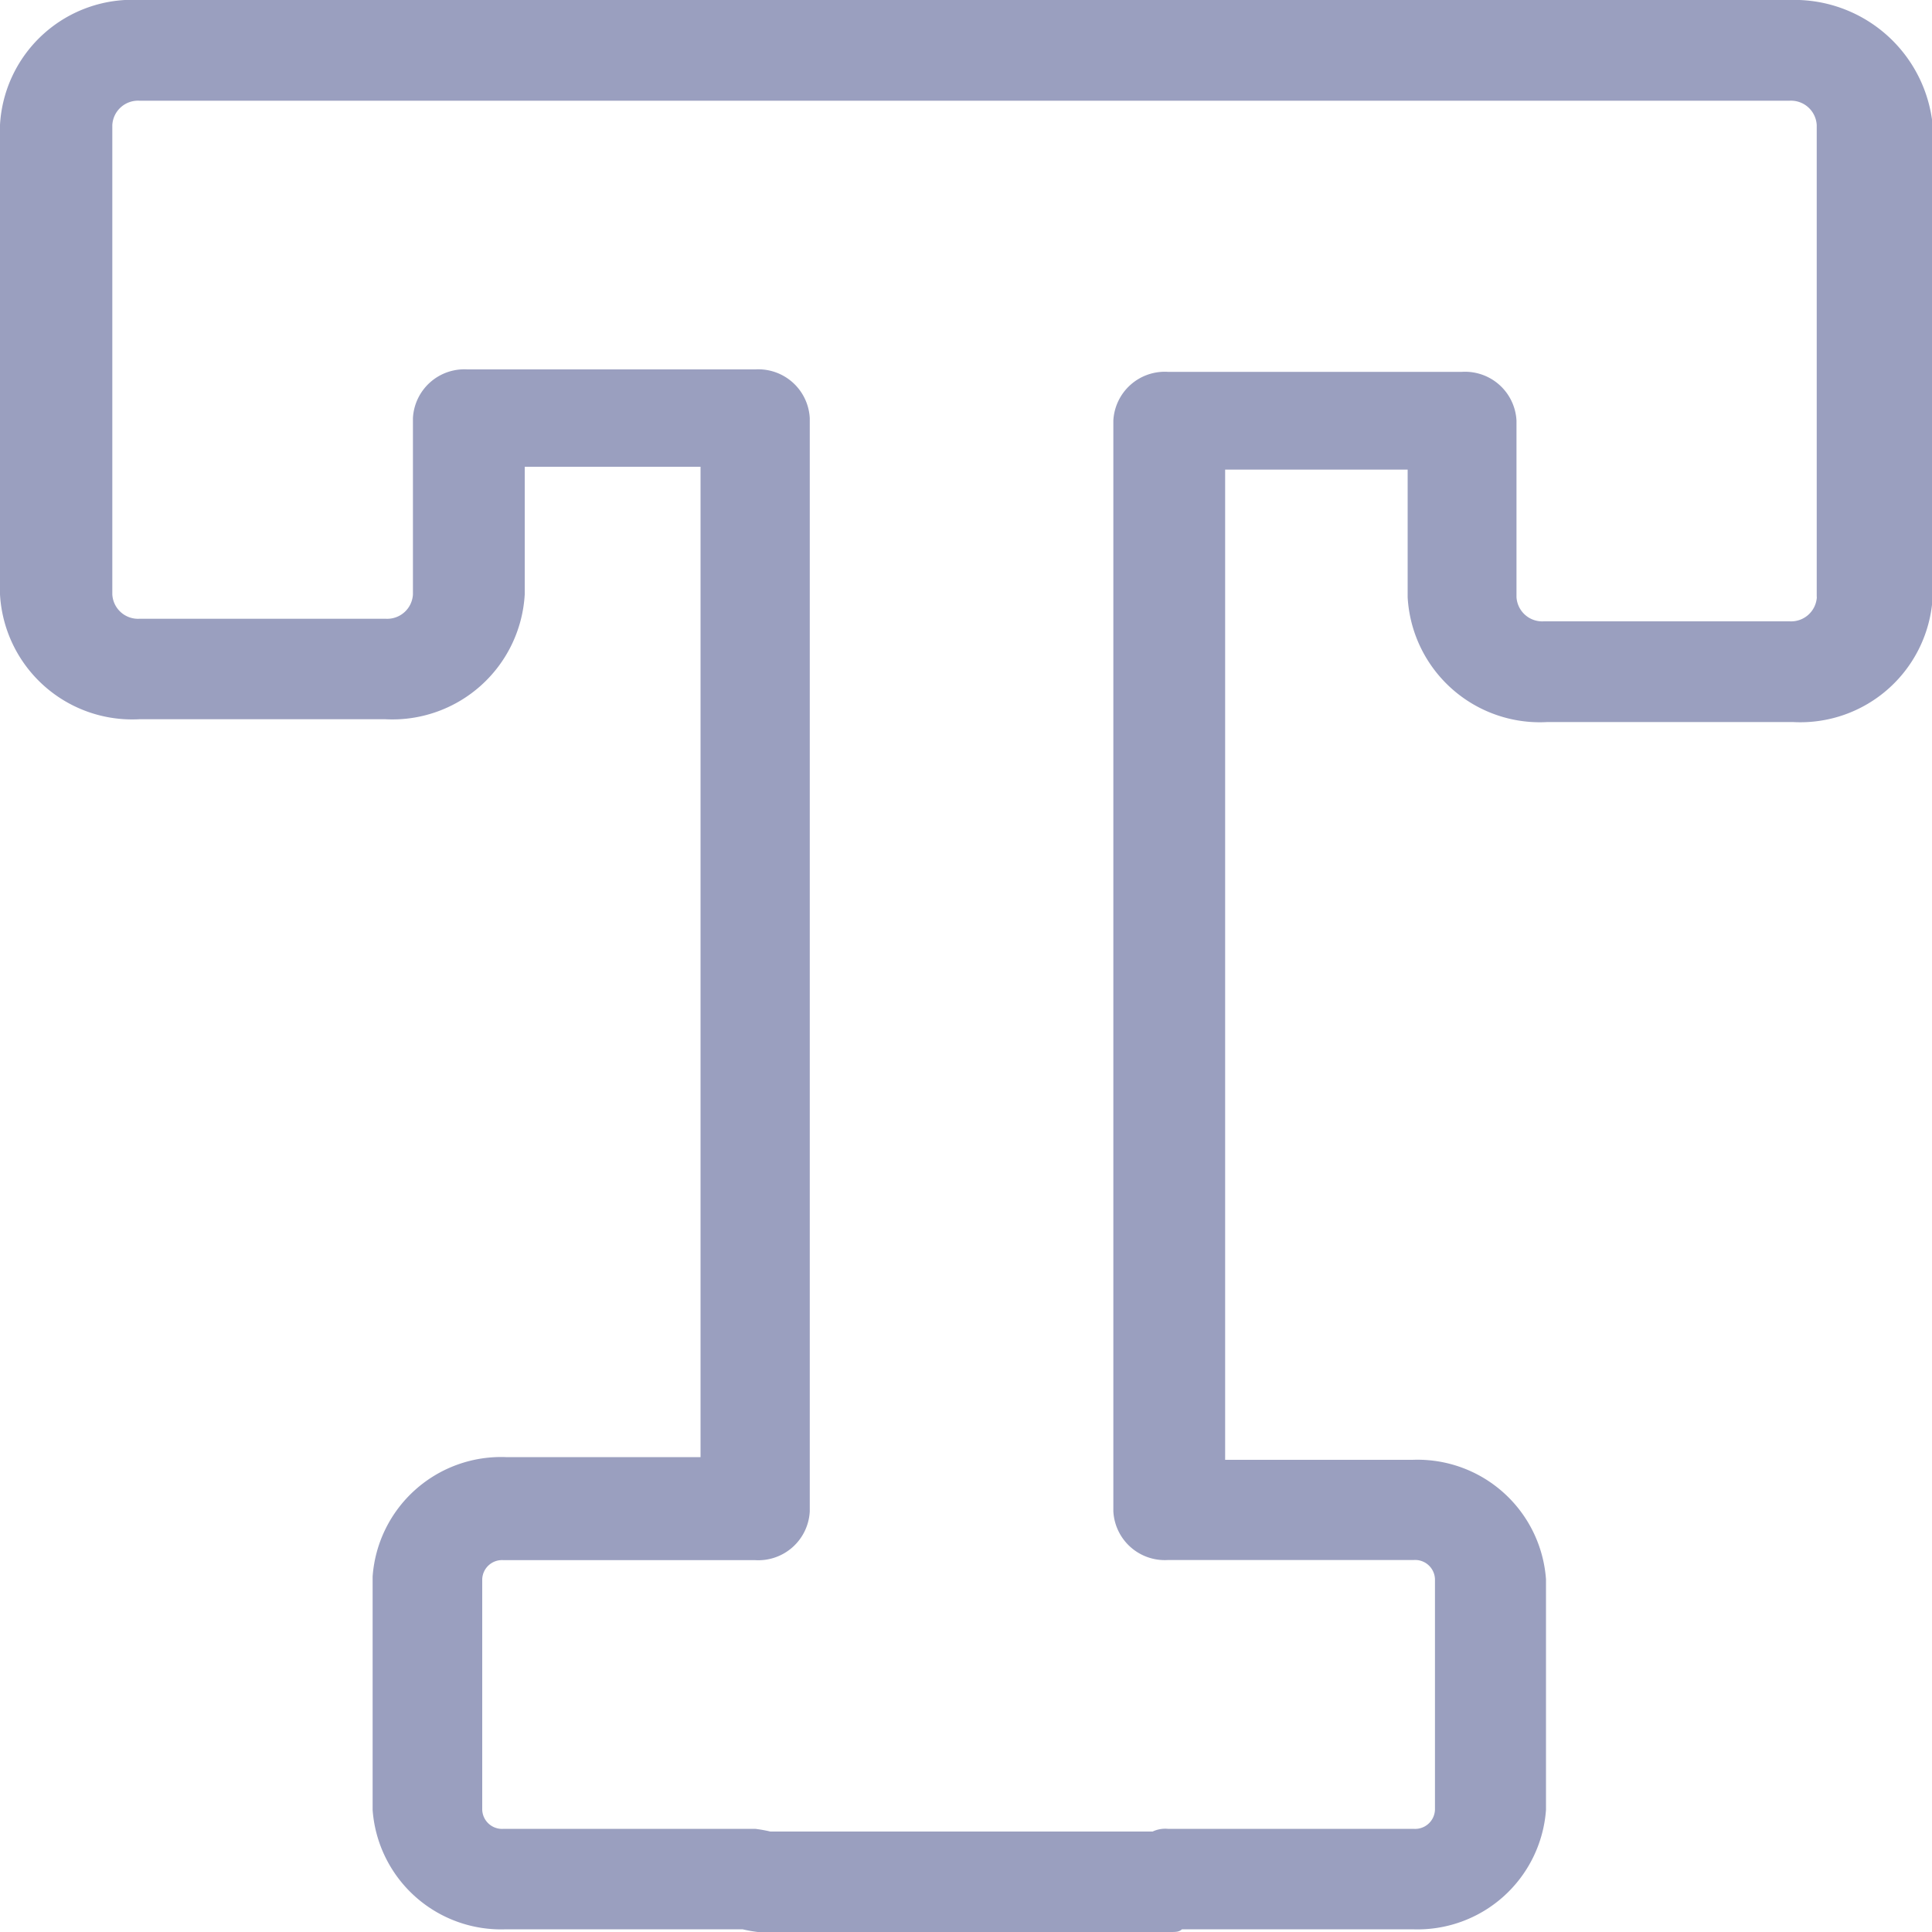 <svg xmlns="http://www.w3.org/2000/svg" viewBox="4579 -694 15 15">
  <defs>
    <style>
      .cls-1 {
        fill: #9a9fbf;
      }
    </style>
  </defs>
  <g id="capital-letter-t" transform="translate(4542.929 -694)">
    <path id="Path_1812" data-name="Path 1812" class="cls-1" d="M49.965,0H37.155a1.029,1.029,0,0,0-1.084.969V4.615a1.028,1.028,0,0,0,1.084.969h1.906a1.029,1.029,0,0,0,1.084-.969V3.624h1.365v7.689H40a1,1,0,0,0-1.036.927v1.812A1,1,0,0,0,40,14.979h1.836a1.086,1.086,0,0,0,.118.021h3.2c.048,0,.07,0,.094-.021h1.79a1,1,0,0,0,1.036-.927V12.261a1,1,0,0,0-1.036-.927H45.583V3.646H47v.991a1.028,1.028,0,0,0,1.084.969h1.908a1.029,1.029,0,0,0,1.084-.969V.969A1.079,1.079,0,0,0,49.965,0Zm.212,4.635a.2.2,0,0,1-.211.189H48.057a.2.2,0,0,1-.212-.189V3.265a.4.4,0,0,0-.423-.378H45.138a.4.4,0,0,0-.423.378v8.469a.4.4,0,0,0,.423.378h1.908a.154.154,0,0,1,.166.148v1.791a.154.154,0,0,1-.166.148H45.138a.23.23,0,0,0-.118.021H42.052a1.088,1.088,0,0,0-.118-.021H39.981a.154.154,0,0,1-.166-.148V12.261a.154.154,0,0,1,.166-.148h1.954a.4.4,0,0,0,.423-.378V3.246a.4.4,0,0,0-.423-.378H39.7a.4.4,0,0,0-.423.378V4.615a.2.2,0,0,1-.212.189H37.155a.2.2,0,0,1-.212-.189V.971a.2.2,0,0,1,.212-.189H49.965a.2.2,0,0,1,.211.189V4.635Z"/>
  </g>
</svg>
